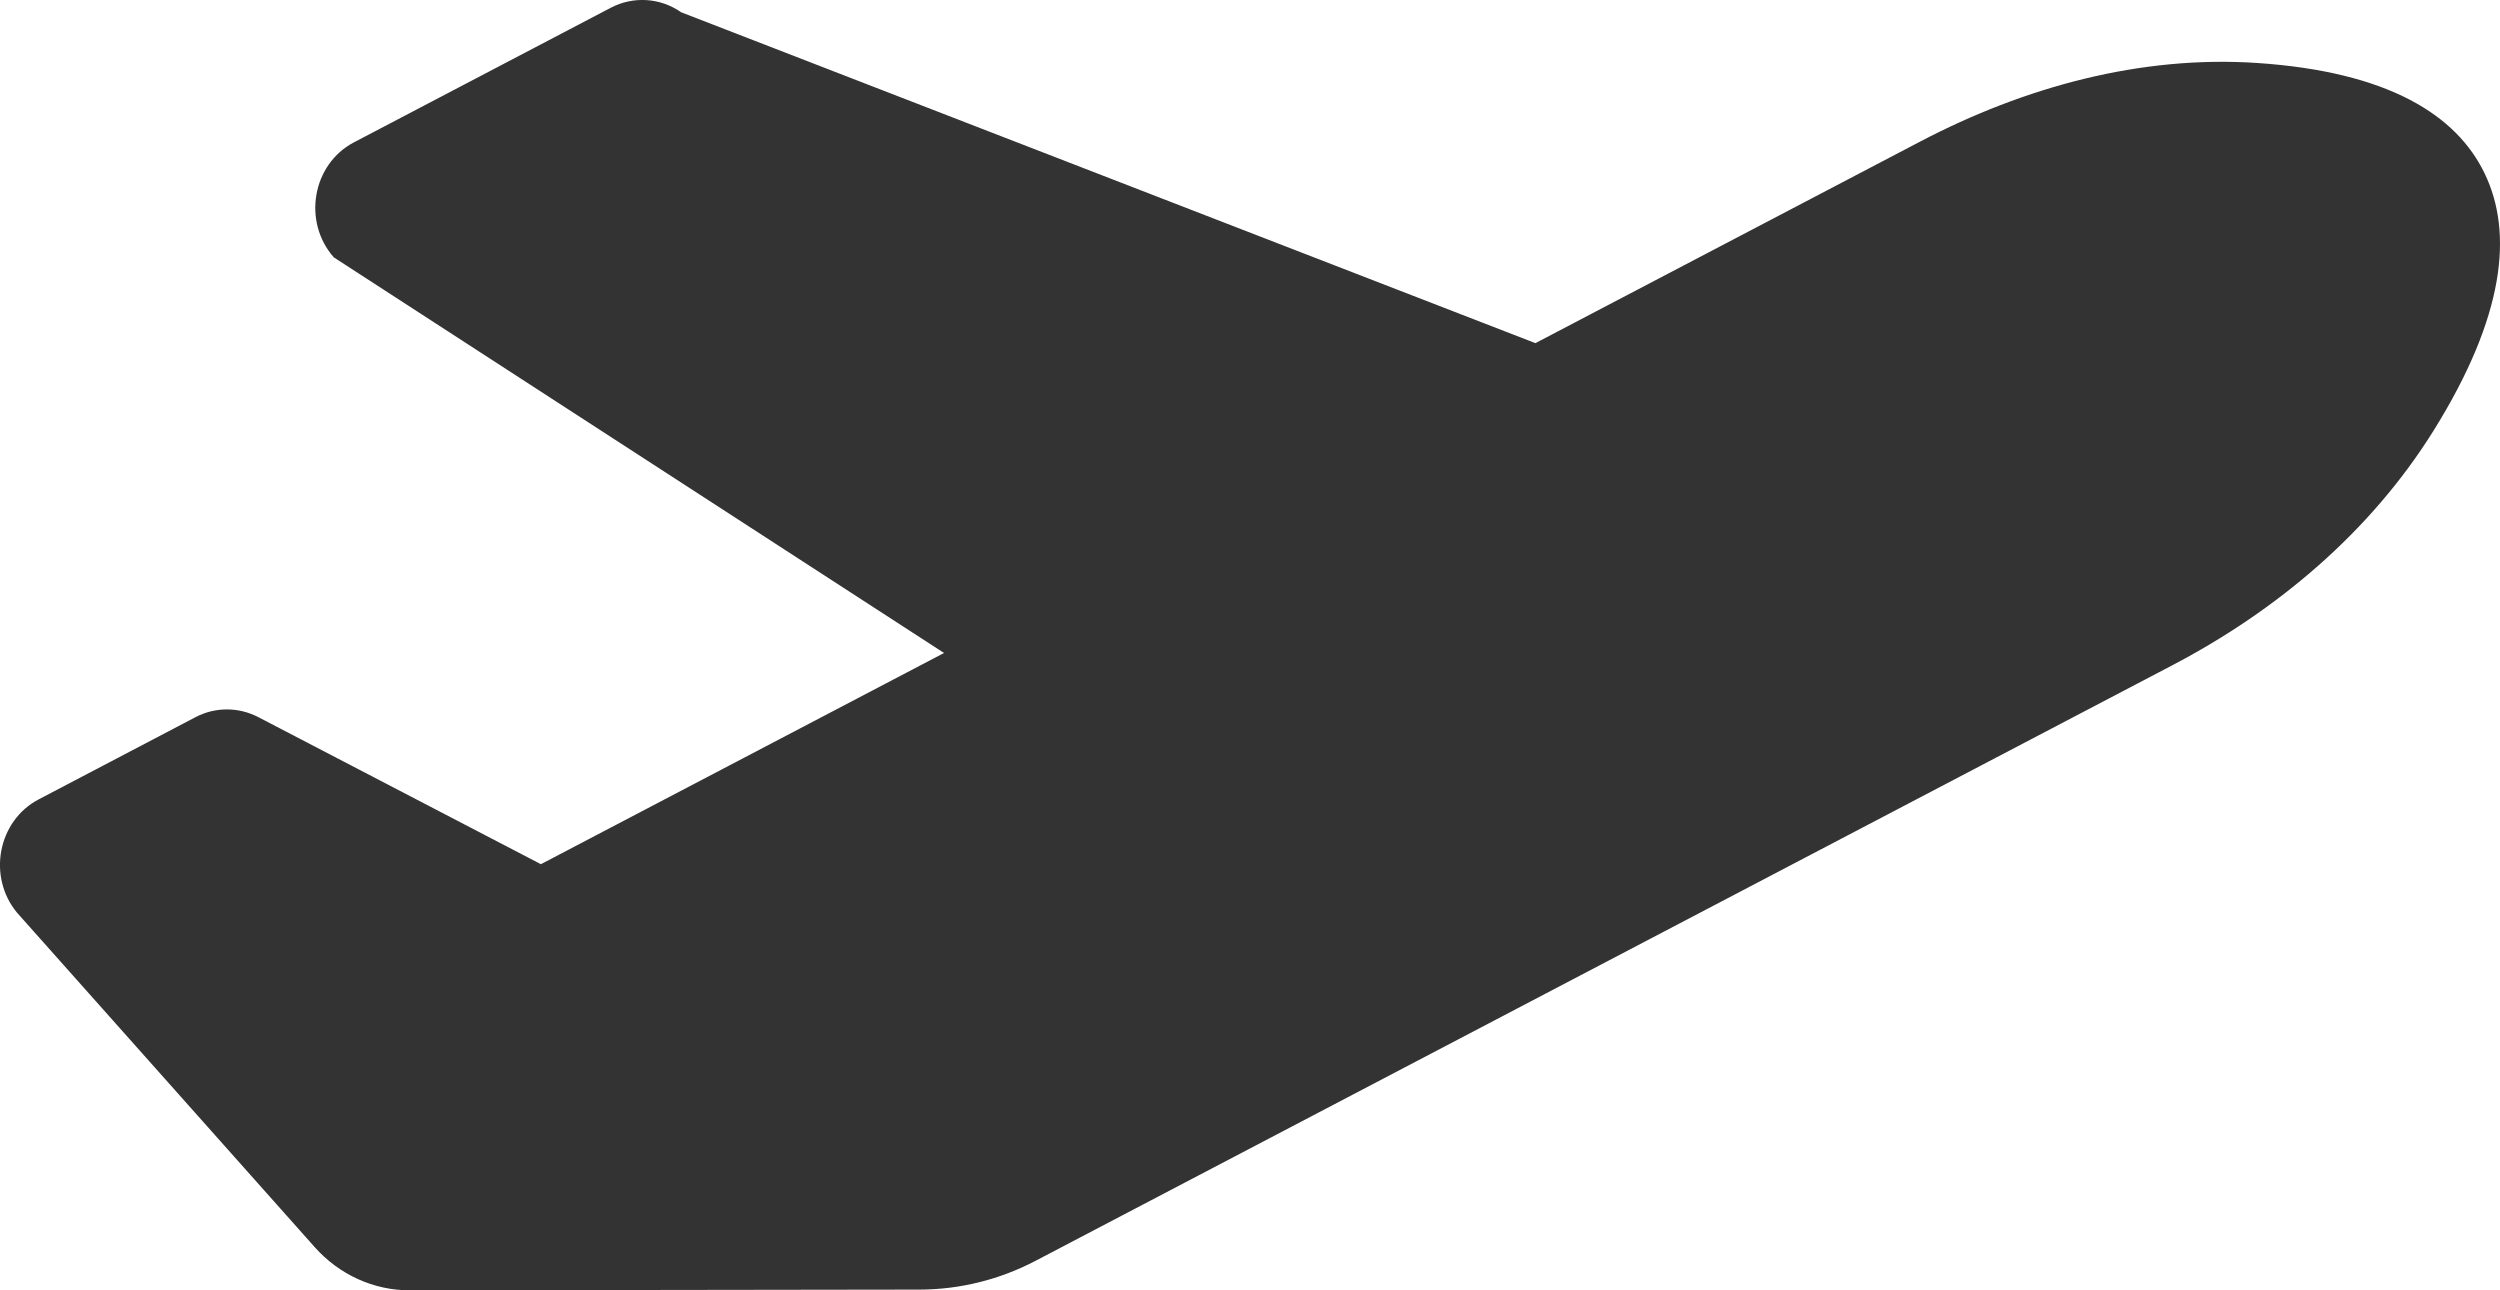 
<svg width="31px" height="16px" viewBox="0 0 31 16" version="1.1" xmlns="http://www.w3.org/2000/svg" xmlns:xlink="http://www.w3.org/1999/xlink">
    <g id="Desktop" stroke="none" stroke-width="1" fill="none" fill-rule="evenodd">
        <g id="front" transform="translate(-647, -373)" fill="#333333" fill-rule="nonzero">
            <g id="hero">
                <g id="btn-big" transform="translate(279, 349)">
                    <g id="plane-departure-solid" transform="translate(368, 24)">
                        <path d="M3.902,15.464 C4.206,15.806 4.633,16 5.08,16 L11.403,15.991 C11.902,15.99 12.394,15.868 12.839,15.635 L26.932,8.252 C28.227,7.574 29.388,6.605 30.178,5.337 C31.065,3.913 31.161,2.882 30.811,2.154 C30.462,1.425 29.613,0.89 27.99,0.781 C26.544,0.684 25.106,1.077 23.811,1.755 L19.039,4.255 L8.446,0.152 C8.187,-0.029 7.853,-0.05 7.574,0.096 L4.389,1.765 C3.873,2.035 3.748,2.747 4.139,3.191 L11.706,8.097 L6.707,10.716 L3.202,8.892 C2.957,8.765 2.668,8.765 2.424,8.893 L0.48,9.912 C-0.026,10.177 -0.159,10.868 0.21,11.316 L3.902,15.464 Z" id="Shape"></path>
                    </g>
                </g>
            </g>
        </g>
    </g>
</svg>